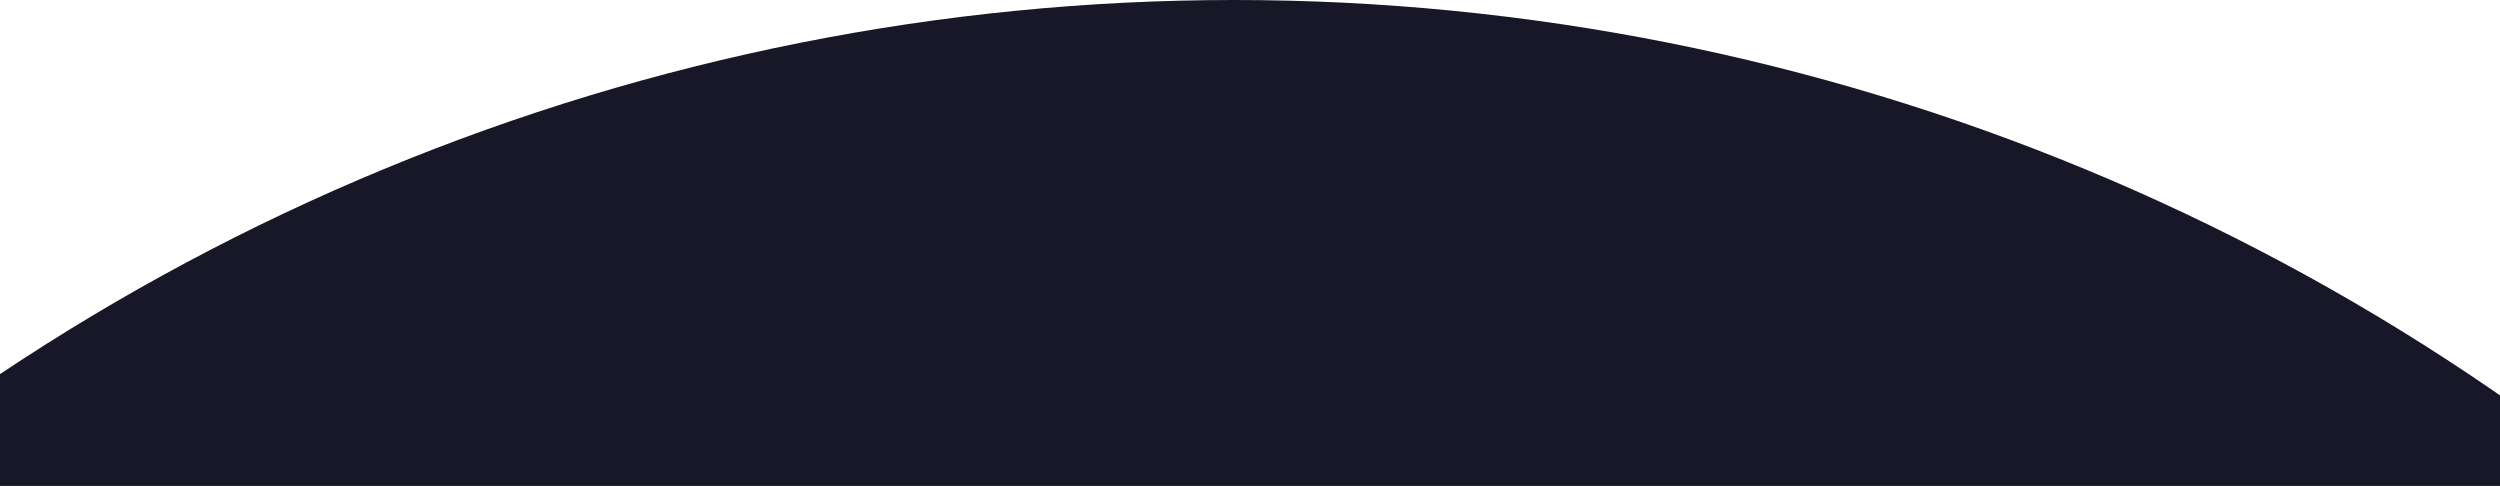<svg width="1600" height="311" viewBox="0 0 1600 311" fill="none" xmlns="http://www.w3.org/2000/svg">
<g clip-path="url(#clip0_1_317)">
<path d="M-633 1423C-633 1236.13 -596.193 1051.09 -524.681 878.441C-453.168 705.795 -348.351 548.925 -216.213 416.787C-84.075 284.649 72.795 179.832 245.442 108.319C418.088 36.807 603.129 -2.45052e-05 790 0C976.871 2.45052e-05 1161.91 36.807 1334.56 108.32C1507.21 179.832 1664.08 284.649 1796.21 416.787C1928.35 548.925 2033.17 705.795 2104.68 878.442C2176.19 1051.09 2213 1236.13 2213 1423L-633 1423Z" fill="#171727"/>
</g>
<defs>
<clipPath id="clip0_1_317">
<rect width="1601" height="311" fill="white"/>
</clipPath>
</defs>
</svg>
